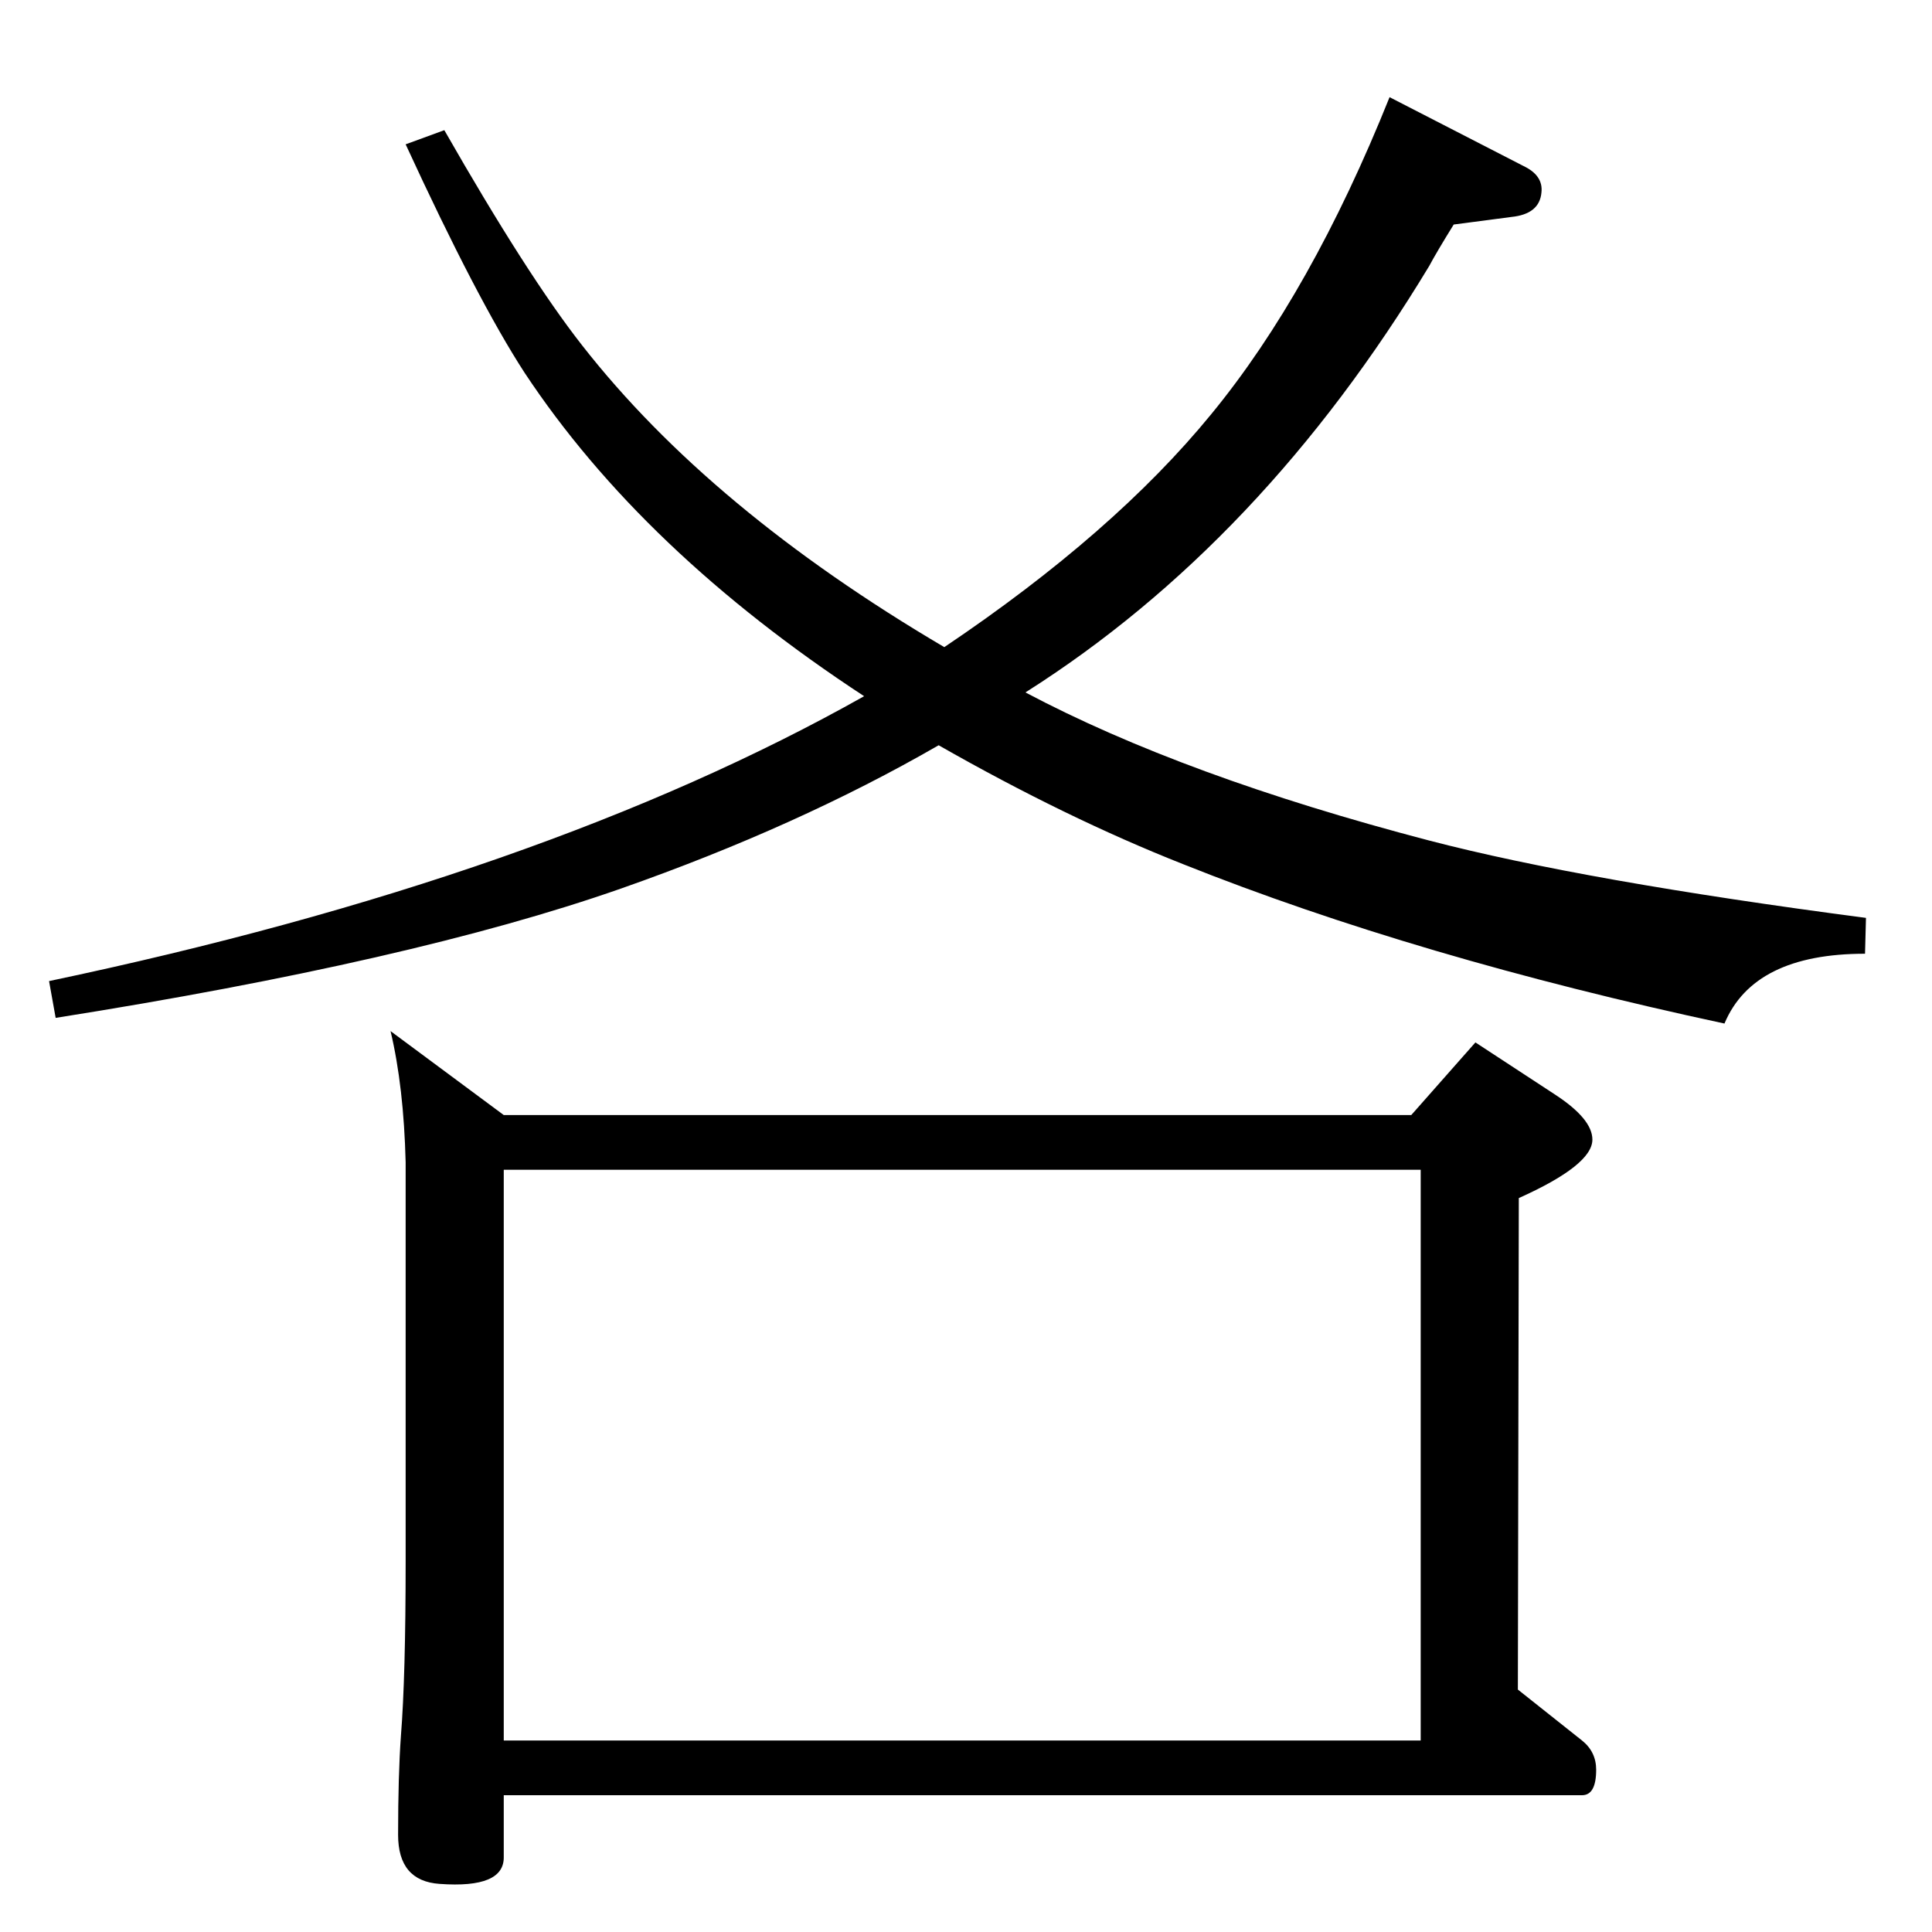 <?xml version="1.0" standalone="no"?>
<!DOCTYPE svg PUBLIC "-//W3C//DTD SVG 1.1//EN" "http://www.w3.org/Graphics/SVG/1.1/DTD/svg11.dtd" >
<svg xmlns="http://www.w3.org/2000/svg" xmlns:xlink="http://www.w3.org/1999/xlink" version="1.1" viewBox="0 0 2048 2048">
  <g transform="matrix(1 0 0 -1 0 2048)">
   <path fill="currentColor"
d="M1473 1945l142 -73q21 -10 19 -28q-2 -23 -32 -26l-61 -8q-18 -29 -26 -44q-177 -293 -428 -452q168 -89 428 -157q165 -43 463 -82l-1 -38q-118 0 -149 -74q-326 70 -574 169q-124 49 -259 126q-149 -86 -337 -152q-220 -77 -599 -137l-7 39q523 110 864 302
q-235 154 -360 343q-50 77 -126 242l41 15q88 -154 146 -228q136 -174 384 -320q180 121 283 247q106 129 189 336zM534 866h962l68 77l84 -55q40 -26 40 -48q0 -27 -78 -62l-1 -521l68 -54q15 -12 15 -31q0 -27 -15 -27h-1143v-65q1 -34 -68 -29q-44 3 -44 52q0 63 3 105
q5 63 5 185v423q-2 80 -16 139zM534 203h972v605h-972v-605z" />
  </g>

</svg>
